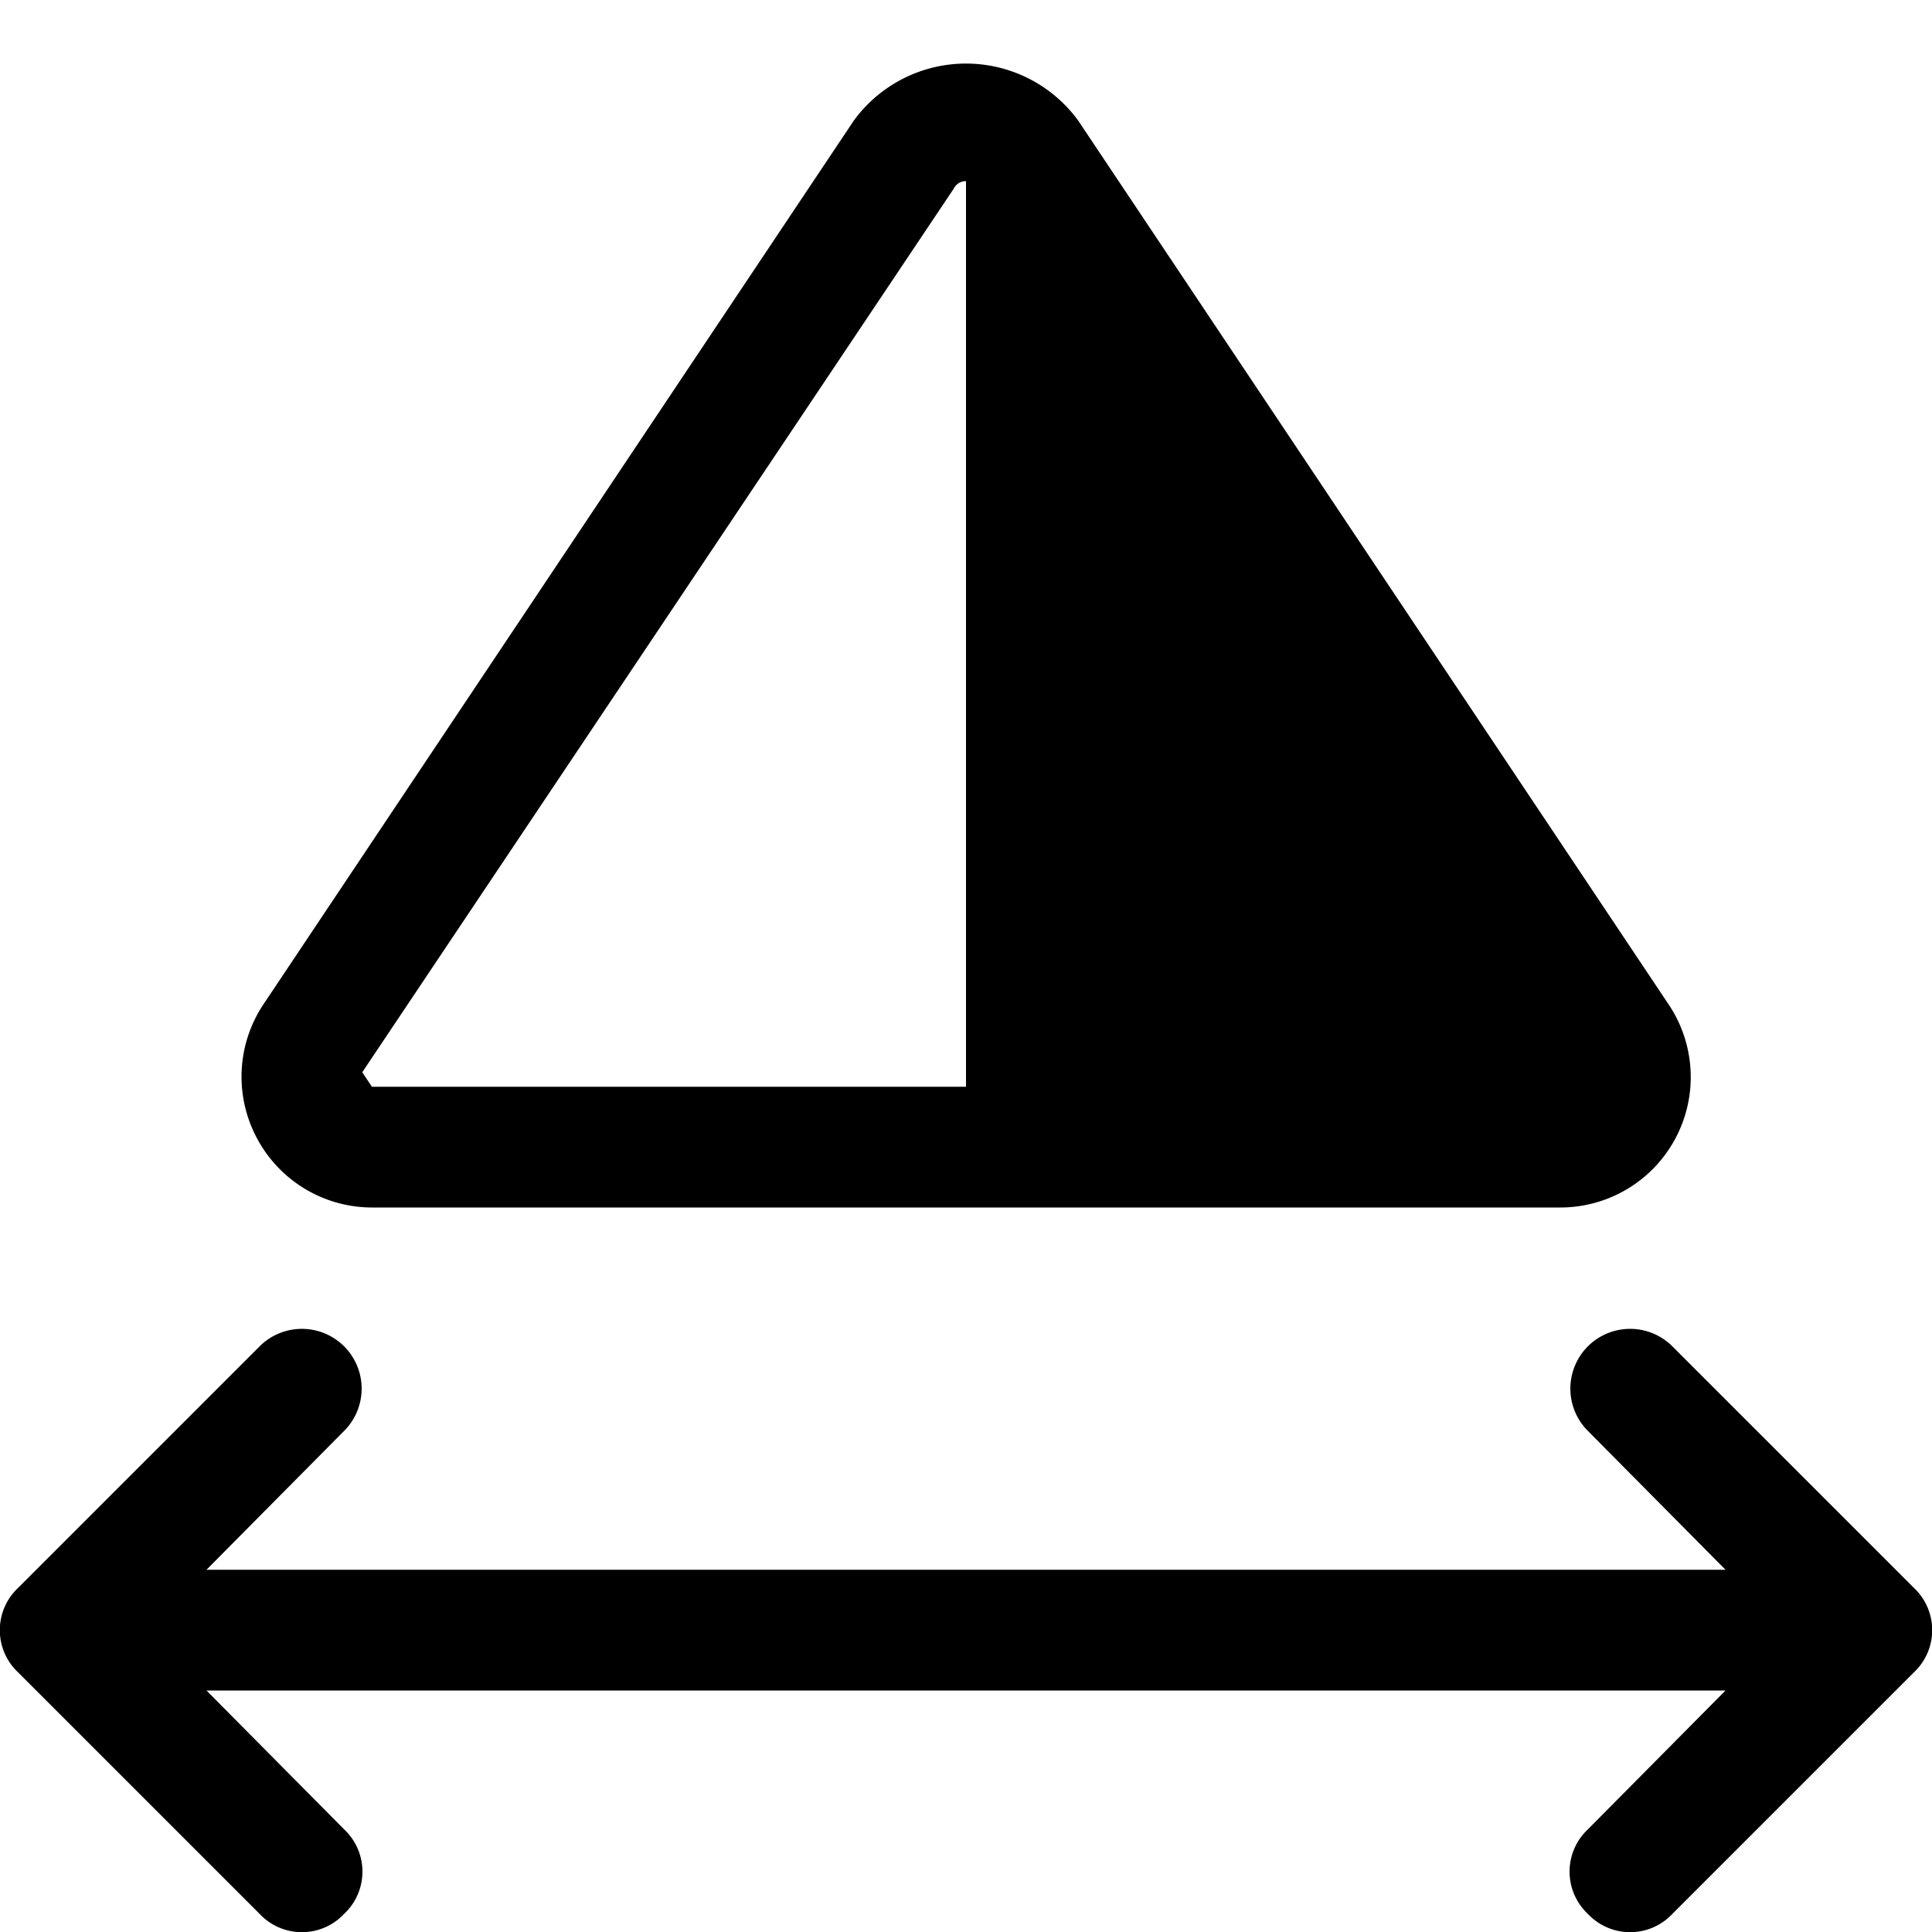 <svg xmlns="http://www.w3.org/2000/svg" width="16" height="16" viewBox="0 0 16 16"><path d="M15.85,13.85l-2,2a.48.48,0,0,1-.7,0,.48.48,0,0,1,0-.7L14.29,14H1.71l1.14,1.15a.48.48,0,0,1,0,.7.48.48,0,0,1-.7,0l-2-2a.48.48,0,0,1,0-.7l2-2a.49.49,0,1,1,.7.7L1.71,13H14.29l-1.14-1.15a.49.49,0,0,1,.7-.7l2,2A.48.48,0,0,1,15.85,13.85ZM2.13,9.43a1.08,1.08,0,0,1,.05-1.11L7.07,1A1.15,1.15,0,0,1,8.93,1l4.89,7.32a1.08,1.08,0,0,1-.9,1.68H3.08A1.08,1.08,0,0,1,2.13,9.43ZM3,8.88,3.08,9H8V1.5a.11.11,0,0,0-.1.06Z"/></svg>